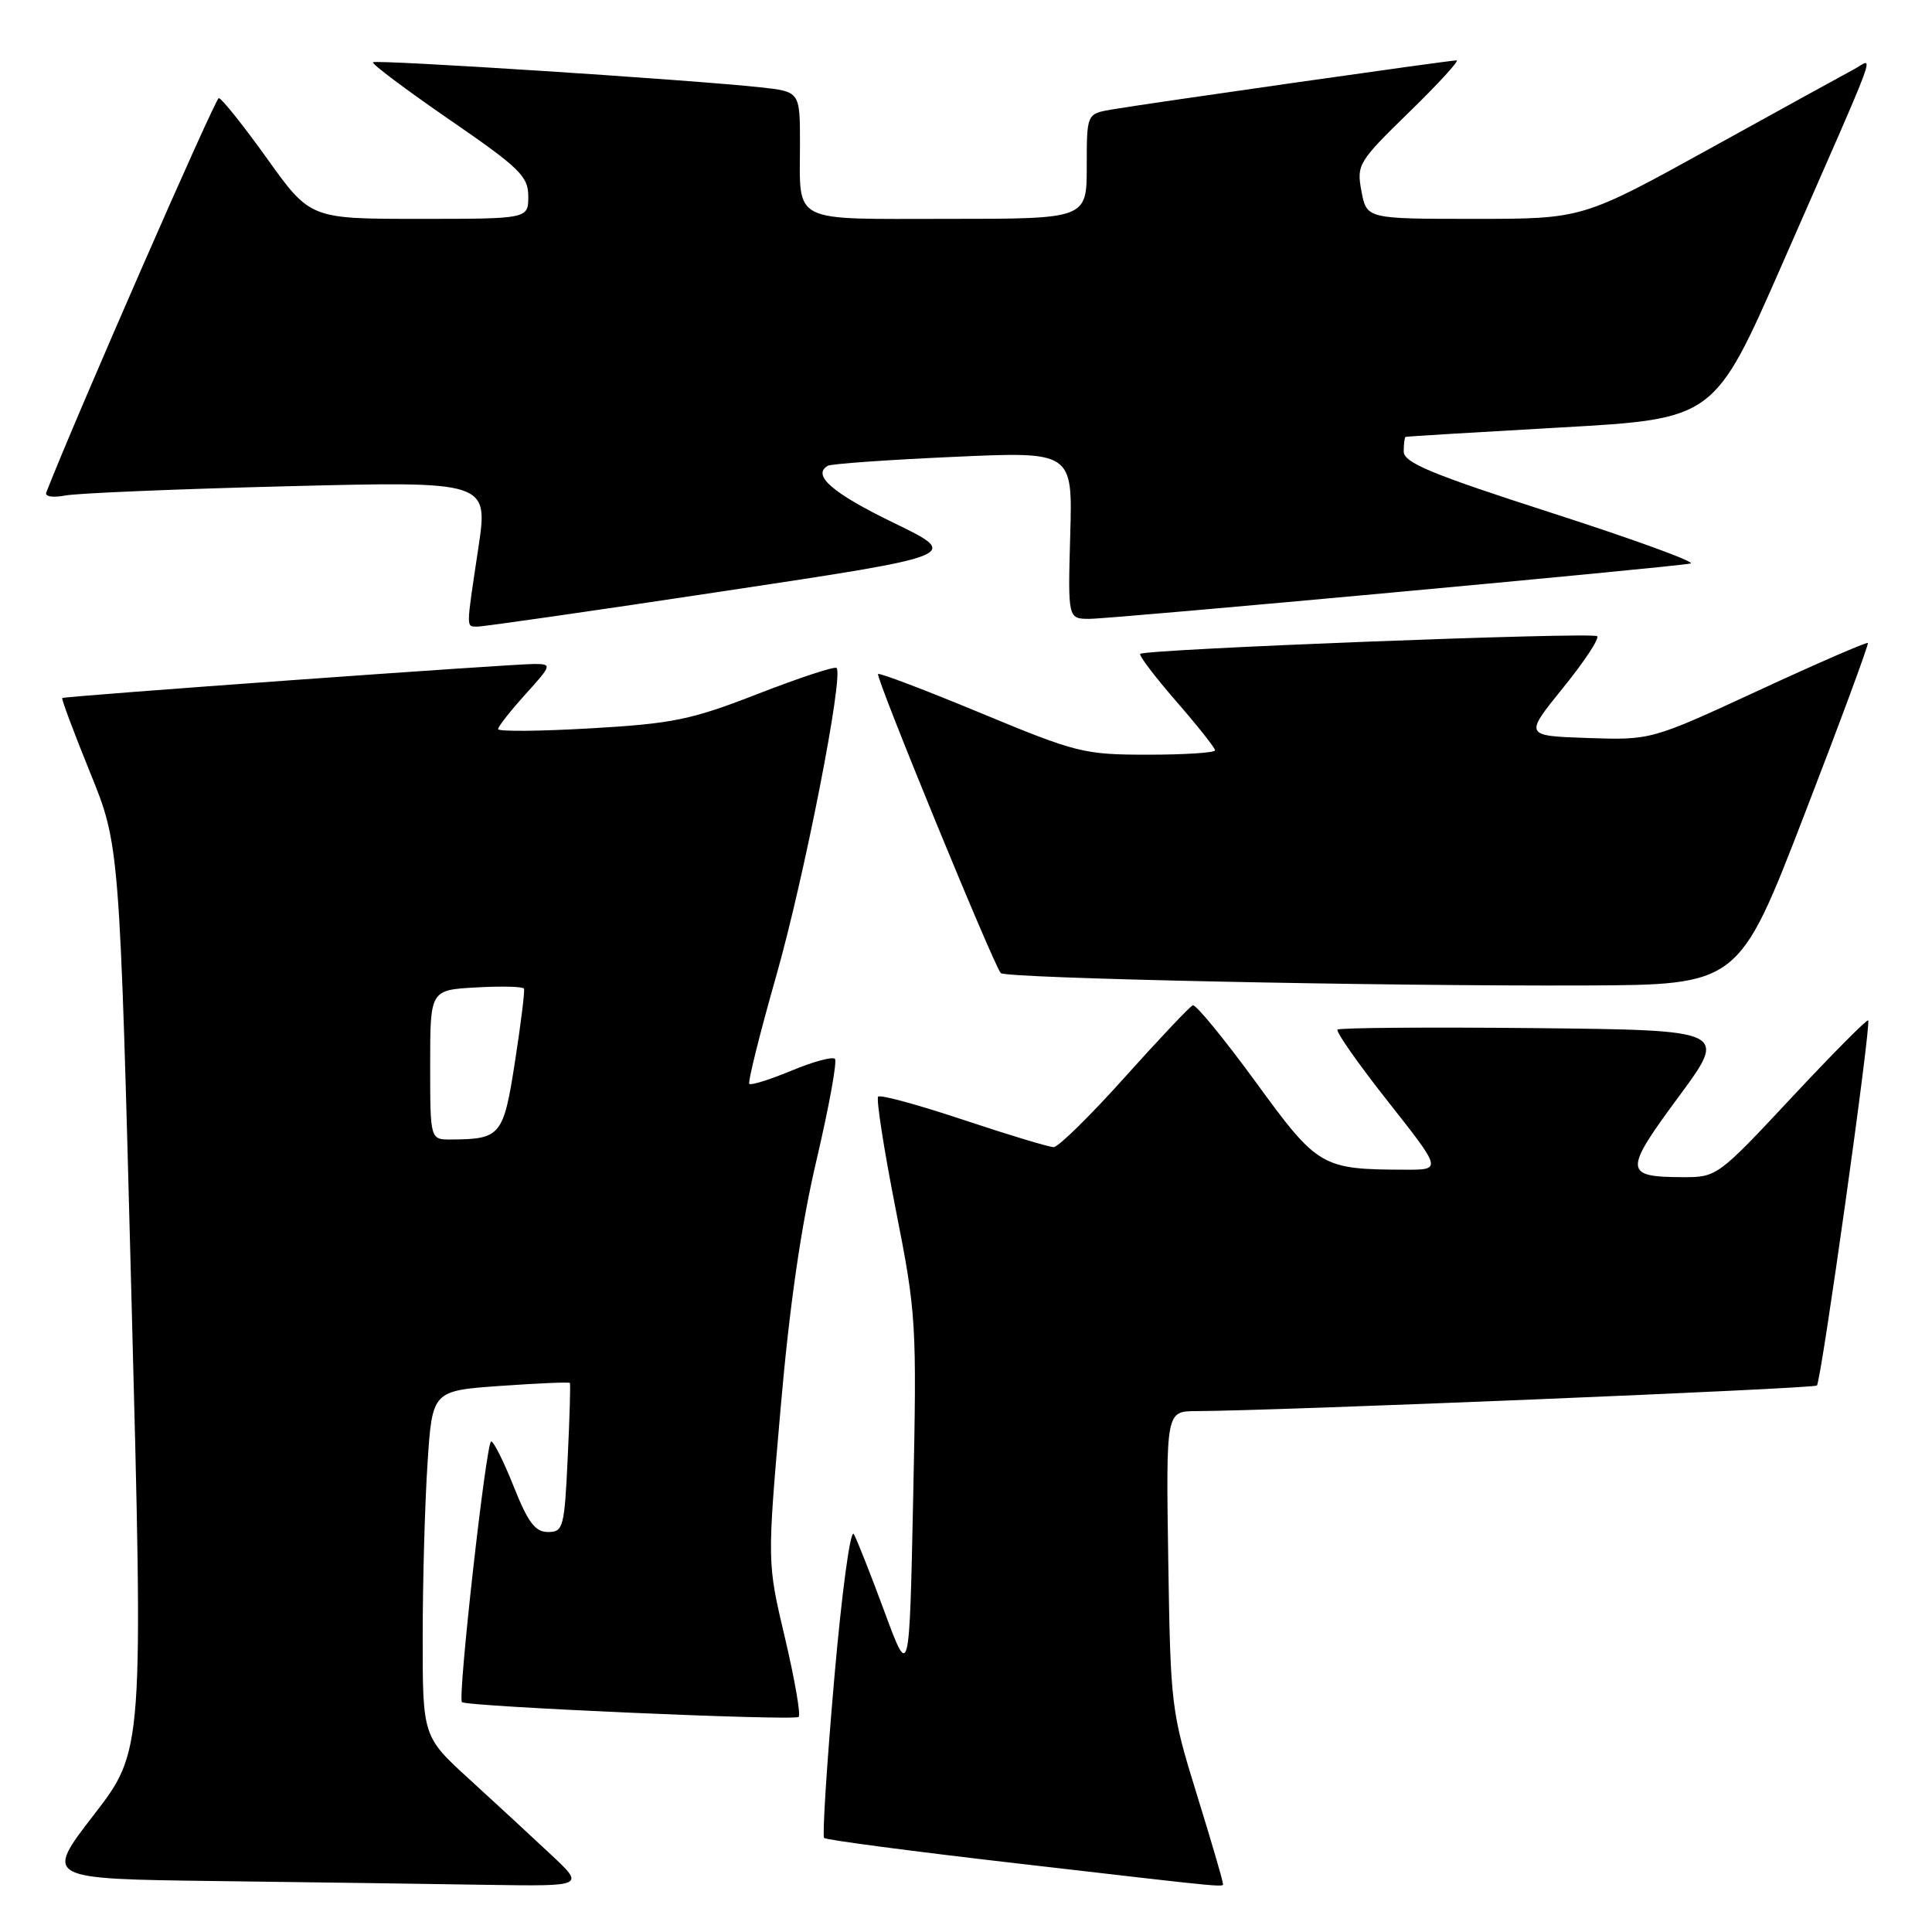 <?xml version="1.0" encoding="UTF-8" standalone="no"?>
<!DOCTYPE svg PUBLIC "-//W3C//DTD SVG 1.1//EN" "http://www.w3.org/Graphics/SVG/1.1/DTD/svg11.dtd" >
<svg xmlns="http://www.w3.org/2000/svg" xmlns:xlink="http://www.w3.org/1999/xlink" version="1.1" viewBox="0 0 256 256">
 <g >
 <path fill="currentColor"
d=" M 72.99 245.73 C 70.51 243.40 65.67 238.94 62.24 235.80 C 56.00 230.11 56.00 230.11 56.01 216.80 C 56.01 209.49 56.30 199.18 56.65 193.89 C 57.28 184.28 57.28 184.28 66.31 183.64 C 71.27 183.29 75.41 183.11 75.51 183.25 C 75.61 183.39 75.48 187.89 75.22 193.25 C 74.79 202.41 74.63 203.00 72.61 203.00 C 70.92 203.00 69.96 201.73 68.08 197.00 C 66.77 193.70 65.42 191.00 65.08 191.00 C 64.43 191.00 60.62 224.96 61.21 225.54 C 61.80 226.13 105.29 228.04 105.83 227.50 C 106.12 227.21 105.30 222.50 104.01 217.02 C 101.65 207.06 101.65 207.06 103.42 186.78 C 104.61 173.01 106.15 162.39 108.20 153.69 C 109.85 146.64 110.95 140.62 110.63 140.30 C 110.31 139.98 107.72 140.68 104.87 141.87 C 102.02 143.05 99.51 143.84 99.29 143.62 C 99.07 143.40 100.67 136.99 102.84 129.36 C 106.57 116.29 111.82 89.49 110.85 88.51 C 110.60 88.26 105.92 89.81 100.45 91.93 C 91.58 95.39 89.17 95.88 78.25 96.51 C 71.51 96.90 66.00 96.95 66.00 96.61 C 66.00 96.28 67.63 94.20 69.62 92.00 C 73.11 88.14 73.15 88.00 70.87 87.98 C 68.06 87.95 8.61 92.24 8.25 92.49 C 8.11 92.59 9.77 97.01 11.92 102.32 C 15.85 111.96 15.85 111.96 17.42 171.97 C 19.00 231.97 19.00 231.97 12.44 240.47 C 5.88 248.96 5.88 248.96 28.69 249.25 C 41.24 249.41 57.35 249.63 64.50 249.75 C 77.50 249.95 77.50 249.95 72.99 245.73 Z  M 162.00 249.41 C 162.00 249.08 160.45 243.79 158.55 237.66 C 155.18 226.76 155.10 226.04 154.80 206.75 C 154.50 187.00 154.50 187.00 158.50 186.98 C 169.00 186.95 240.33 184.00 240.75 183.59 C 241.32 183.01 247.98 135.65 247.54 135.21 C 247.37 135.04 242.80 139.65 237.38 145.45 C 227.67 155.85 227.47 156.00 223.01 155.98 C 215.16 155.96 215.12 155.22 222.39 145.38 C 228.96 136.50 228.96 136.50 203.33 136.23 C 189.23 136.09 177.49 136.18 177.23 136.43 C 176.98 136.69 179.98 140.97 183.91 145.95 C 191.05 155.00 191.05 155.00 186.27 154.99 C 175.08 154.96 174.64 154.70 166.35 143.32 C 162.17 137.60 158.44 133.05 158.05 133.21 C 157.65 133.37 153.60 137.66 149.03 142.75 C 144.47 147.84 140.23 152.00 139.62 152.00 C 139.00 152.00 133.64 150.38 127.69 148.40 C 121.74 146.41 116.64 145.02 116.36 145.31 C 116.08 145.59 117.12 152.28 118.67 160.16 C 121.42 174.10 121.49 175.17 121.00 198.50 C 120.50 222.50 120.50 222.50 117.21 213.59 C 115.40 208.70 113.57 204.05 113.14 203.28 C 112.69 202.48 111.55 210.89 110.54 222.47 C 109.55 233.80 108.95 243.28 109.20 243.54 C 109.46 243.80 120.89 245.31 134.59 246.89 C 164.73 250.37 162.00 250.12 162.00 249.41 Z  M 239.07 108.00 C 243.85 95.62 247.64 85.37 247.50 85.20 C 247.36 85.04 240.84 87.87 233.02 91.49 C 218.79 98.07 218.79 98.07 210.38 97.79 C 201.97 97.50 201.97 97.50 207.08 91.18 C 209.90 87.71 211.95 84.61 211.63 84.30 C 211.06 83.72 151.83 86.01 151.09 86.64 C 150.87 86.83 153.01 89.65 155.84 92.91 C 158.68 96.17 161.00 99.10 161.00 99.42 C 161.00 99.74 157.01 100.00 152.13 100.00 C 143.64 100.00 142.67 99.76 129.97 94.49 C 122.67 91.46 116.54 89.13 116.35 89.31 C 115.98 89.69 131.72 128.05 132.61 128.94 C 133.30 129.64 182.57 130.68 209.94 130.58 C 230.38 130.50 230.38 130.50 239.07 108.00 Z  M 95.92 78.33 C 127.33 73.60 127.33 73.60 118.42 69.28 C 110.28 65.33 107.55 62.96 109.69 61.72 C 110.14 61.46 117.62 60.93 126.31 60.54 C 142.13 59.82 142.13 59.82 141.81 70.91 C 141.50 82.00 141.50 82.00 144.37 82.00 C 147.39 82.00 221.43 75.18 224.00 74.67 C 224.82 74.51 216.61 71.51 205.75 68.01 C 189.64 62.82 186.00 61.31 186.00 59.82 C 186.00 58.82 186.11 57.95 186.25 57.89 C 186.39 57.83 195.65 57.27 206.83 56.64 C 227.16 55.50 227.16 55.50 236.15 35.00 C 249.43 4.72 248.30 7.77 245.70 9.16 C 244.49 9.80 235.90 14.53 226.60 19.67 C 209.70 29.00 209.70 29.00 195.40 29.00 C 181.09 29.00 181.09 29.00 180.40 25.34 C 179.74 21.82 179.97 21.44 186.74 14.84 C 190.60 11.08 193.42 8.00 193.00 8.00 C 192.03 8.00 151.58 13.77 147.25 14.52 C 144.00 15.09 144.00 15.09 144.00 22.05 C 144.00 29.00 144.00 29.00 125.61 29.00 C 104.53 29.00 106.00 29.75 106.00 18.99 C 106.00 12.14 106.00 12.14 100.75 11.57 C 91.56 10.57 49.80 7.87 49.42 8.25 C 49.21 8.45 53.76 11.86 59.52 15.83 C 68.87 22.26 70.00 23.36 70.00 26.02 C 70.00 29.00 70.00 29.00 55.55 29.00 C 41.11 29.00 41.11 29.00 35.38 21.00 C 32.23 16.60 29.35 13.00 28.99 13.00 C 28.52 13.00 9.95 55.45 6.13 65.26 C 5.92 65.80 7.01 65.97 8.63 65.66 C 10.21 65.35 23.47 64.80 38.10 64.43 C 64.71 63.76 64.71 63.76 63.38 72.63 C 61.74 83.55 61.74 82.99 63.25 83.03 C 63.94 83.05 78.64 80.94 95.92 78.33 Z  M 57.00 141.09 C 57.00 131.18 57.00 131.18 63.10 130.84 C 66.45 130.65 69.30 130.72 69.43 131.00 C 69.56 131.28 69.02 135.62 68.24 140.66 C 66.71 150.52 66.35 150.95 59.75 150.99 C 57.00 151.00 57.00 151.00 57.00 141.09 Z "/>
</g>
</svg>